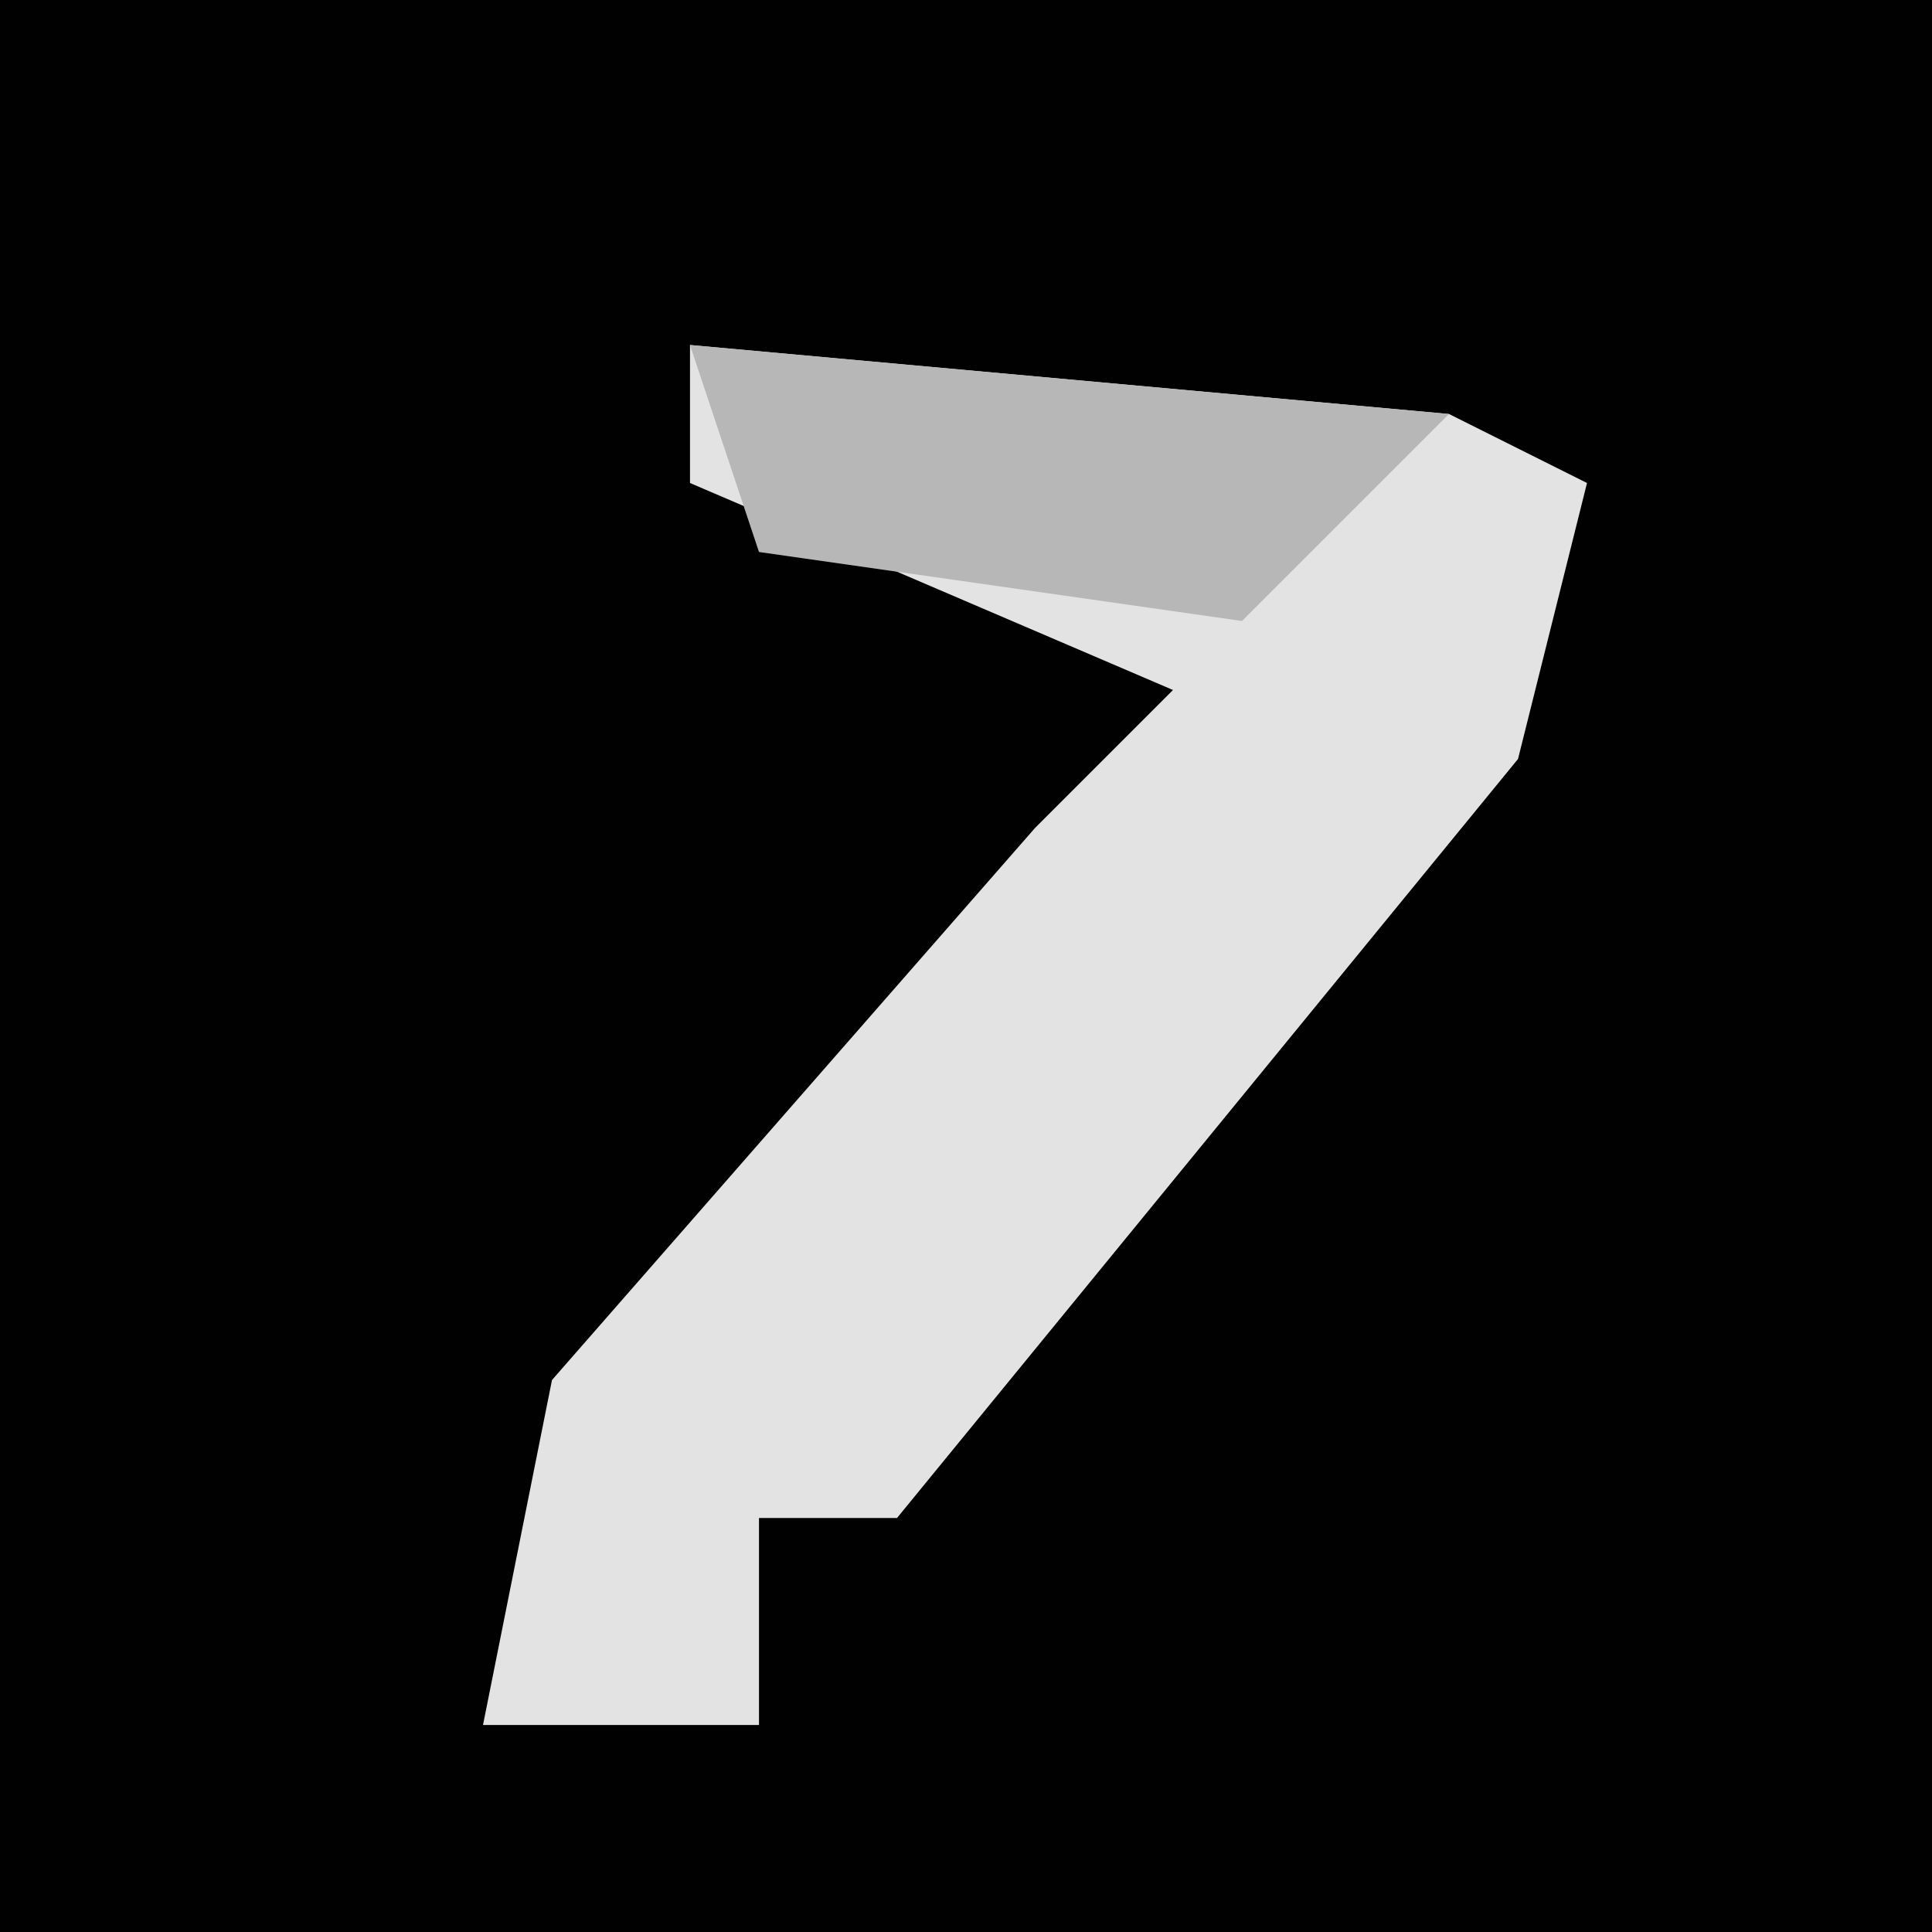 <?xml version="1.0" encoding="UTF-8"?>
<svg version="1.1" xmlns="http://www.w3.org/2000/svg" width="28" height="28">
<path d="M0,0 L28,0 L28,28 L0,28 Z " fill="#010101" transform="translate(0,0)"/>
<path d="M0,0 L11,1 L13,2 L12,6 L3,17 L1,17 L1,20 L-3,20 L-2,15 L5,7 L7,5 L0,2 Z " fill="#E3E3E3" transform="translate(10,5)"/>
<path d="M0,0 L11,1 L8,4 L1,3 Z " fill="#B7B7B7" transform="translate(10,5)"/>
</svg>
